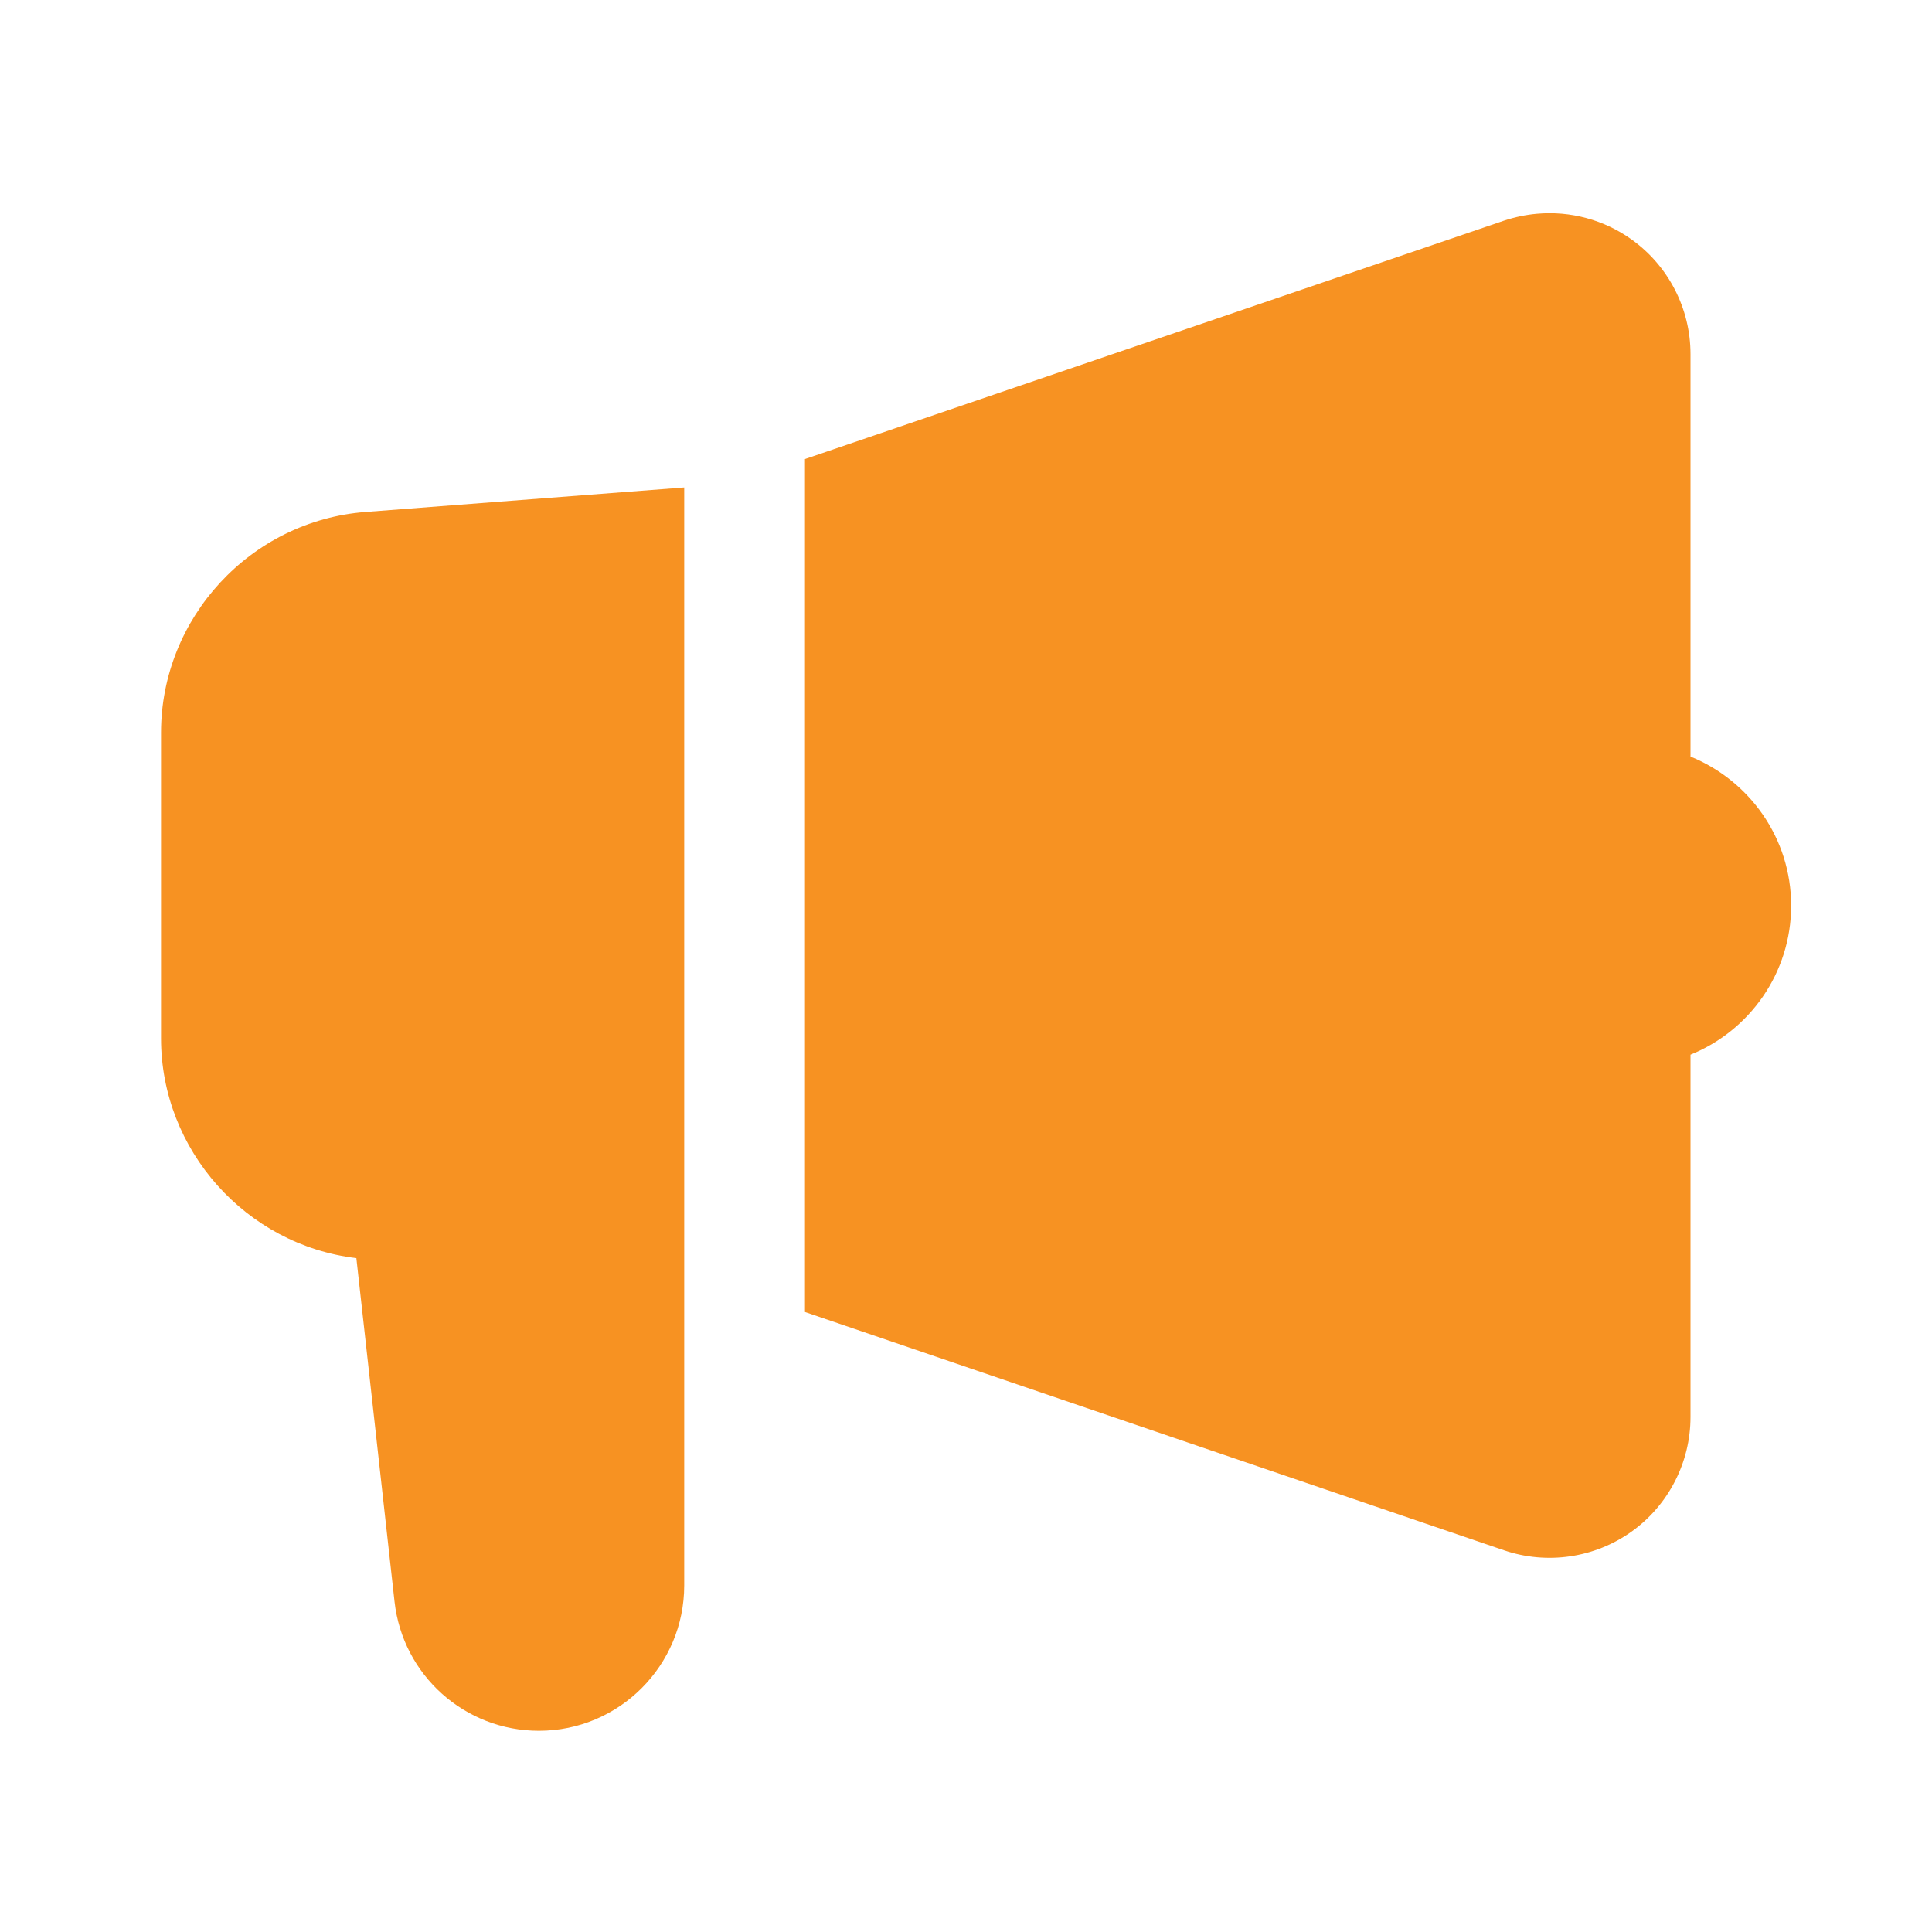 <svg width="20" height="20" viewBox="0 0 20 20" fill="none" xmlns="http://www.w3.org/2000/svg">
<path d="M15.911 2.213C15.796 2.223 15.682 2.247 15.57 2.284L8.333 4.752V13.582L15.571 16.049C16.015 16.2 16.508 16.128 16.89 15.855C17.272 15.582 17.5 15.138 17.5 14.669V10.918C18.11 10.671 18.542 10.074 18.542 9.375C18.542 8.676 18.11 8.08 17.5 7.832V3.665C17.5 3.195 17.272 2.752 16.89 2.479C16.604 2.274 16.255 2.182 15.911 2.213ZM7.083 5.046L3.783 5.3C2.595 5.392 1.667 6.395 1.667 7.585V10.749C1.667 11.907 2.548 12.889 3.689 13.024L4.084 16.578C4.168 17.341 4.812 17.917 5.579 17.917C6.409 17.917 7.083 17.242 7.083 16.412V5.046Z" fill="#F79222"/>
</svg>
